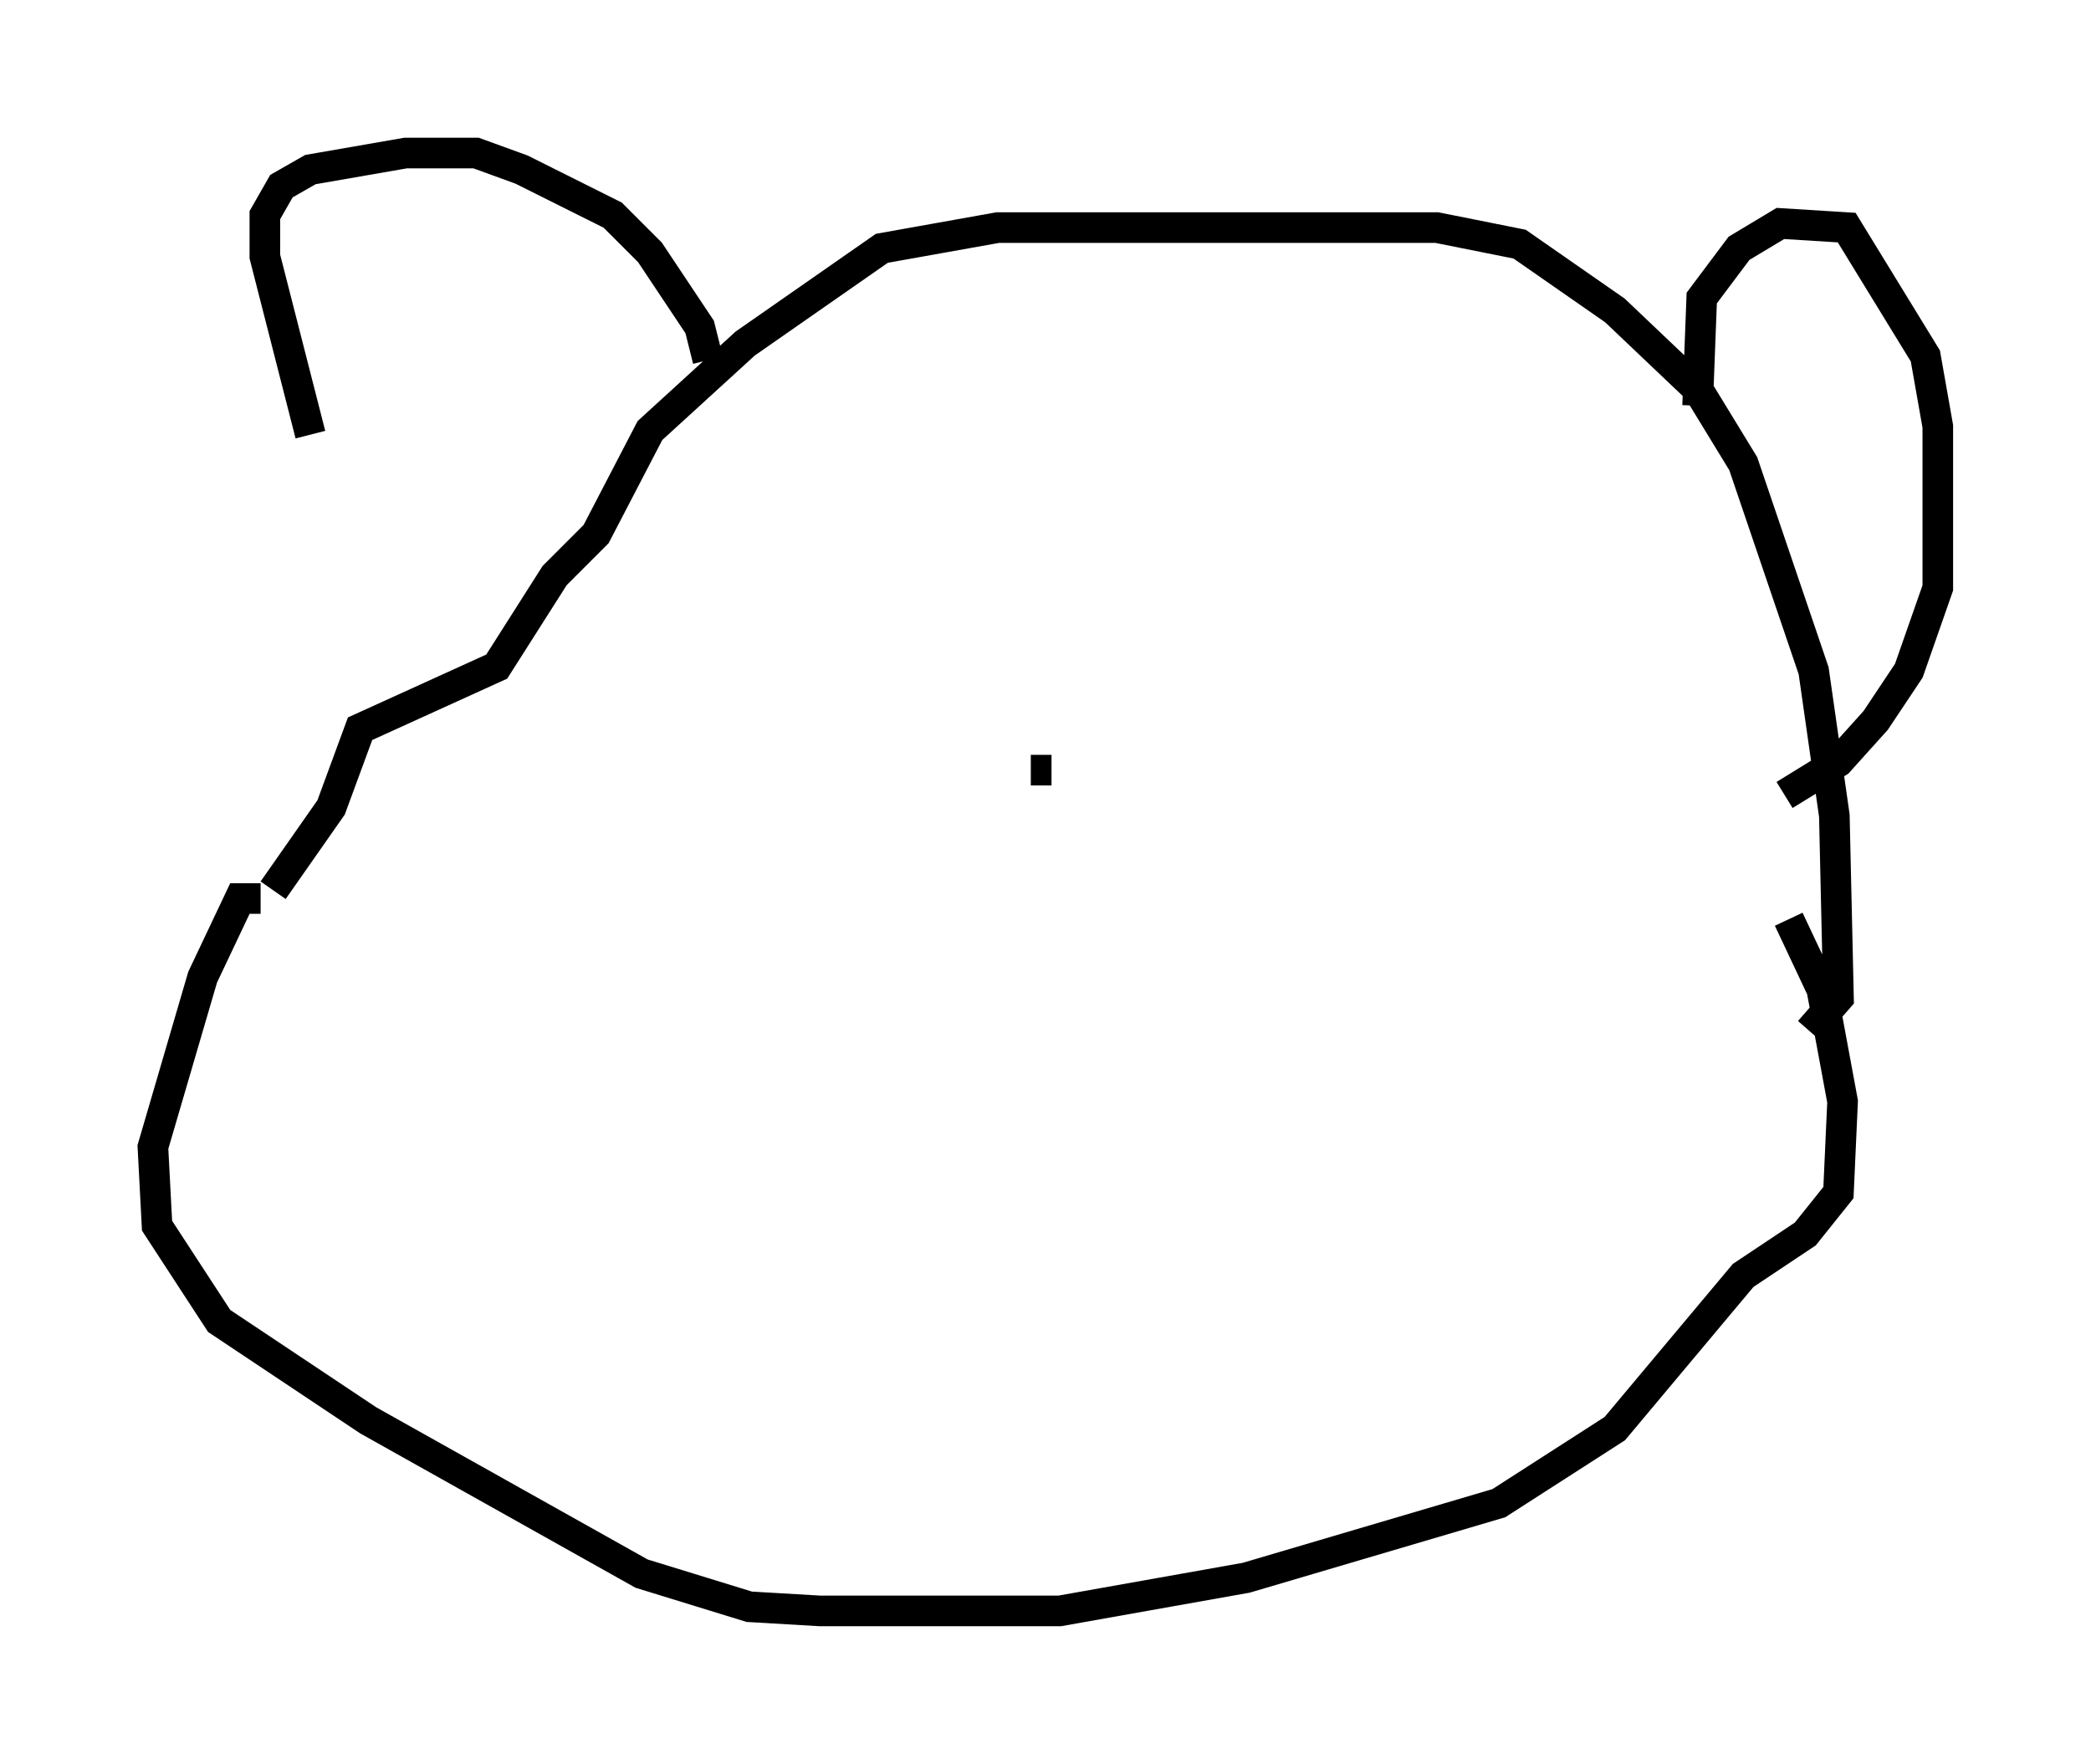 <?xml version="1.0" encoding="utf-8" ?>
<svg baseProfile="full" height="57.631" version="1.1" width="68.321" xmlns="http://www.w3.org/2000/svg" xmlns:ev="http://www.w3.org/2001/xml-events" xmlns:xlink="http://www.w3.org/1999/xlink"><defs /><rect fill="white" height="57.631" width="68.321" x="0" y="0" /><path d="M15.69, 22.726 m-5.548, -8.525 l-1.488, -5.819 0.0, -1.353 l0.541, -0.947 0.947, -0.541 l3.112, -0.541 2.3, 0.0 l1.488, 0.541 2.977, 1.488 l1.218, 1.218 1.624, 2.436 l0.271, 1.083 m-14.208, 17.321 l1.894, -2.706 0.947, -2.571 l4.465, -2.03 1.894, -2.977 l1.353, -1.353 1.759, -3.383 l3.112, -2.842 4.465, -3.112 l3.789, -0.677 14.344, 0.0 l2.706, 0.541 3.112, 2.165 l2.706, 2.571 1.488, 2.436 l2.3, 6.766 0.677, 4.736 l0.135, 5.954 -0.947, 1.083 m-50.608, -4.33 l-0.677, 0.0 -1.218, 2.571 l-1.624, 5.548 0.135, 2.571 l2.03, 3.112 4.871, 3.248 l8.931, 5.007 3.518, 1.083 l2.3, 0.135 7.848, 0.0 l6.089, -1.083 8.254, -2.436 l3.789, -2.436 4.195, -5.007 l2.03, -1.353 1.083, -1.353 l0.135, -2.977 -0.677, -3.654 l-1.083, -2.3 m-2.977, -16.779 l0.135, -3.518 1.218, -1.624 l1.353, -0.812 2.165, 0.135 l2.571, 4.195 0.406, 2.3 l0.0, 5.277 -0.947, 2.706 l-1.083, 1.624 -1.218, 1.353 l-1.759, 1.083 m-23.951, -0.812 l-0.677, 0.0 " fill="none" stroke="black" stroke-width="1" /></svg>